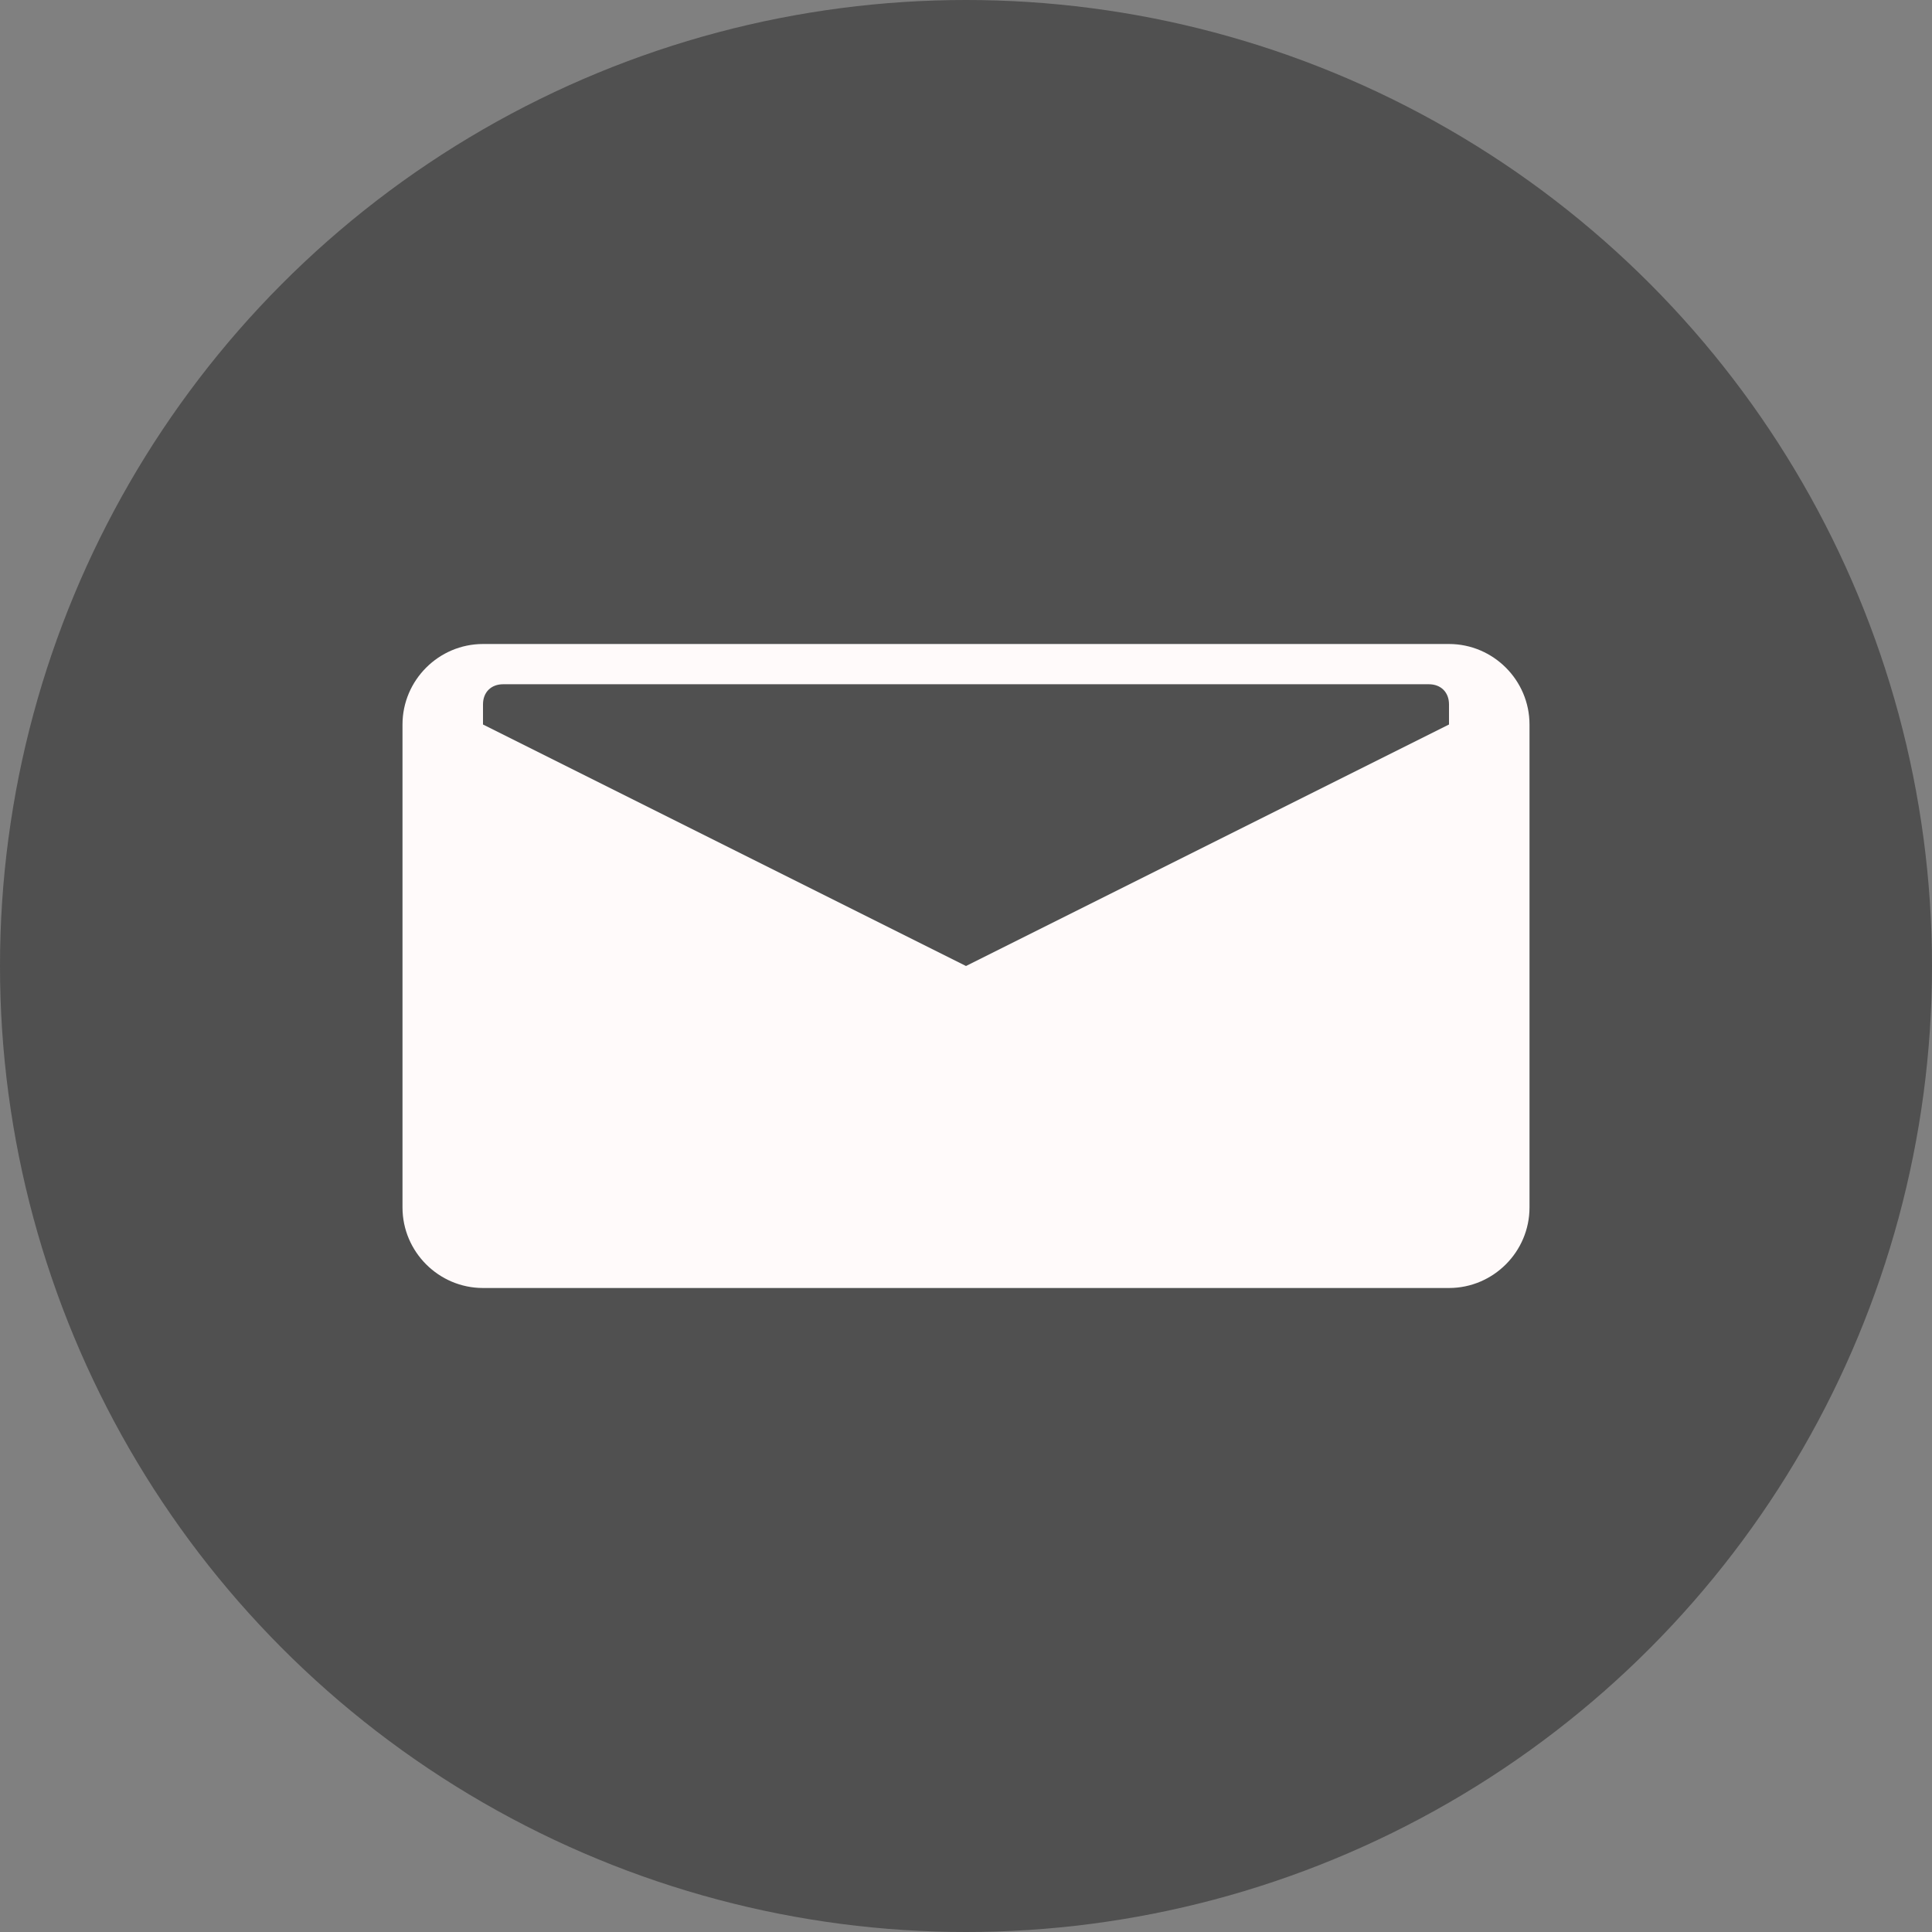 <svg width="32" height="32" viewBox="0 0 48 48" fill="none" xmlns="http://www.w3.org/2000/svg">
  <rect x="0" y="0" width="48" height="48" fill="#808080" stroke="none"/>
  <circle cx="24" cy="24" r="24" fill="rgba(33,33,33,0.5)"/>
  <path fill="rgb(255,250,250)" d="M12 16C10.9 16 10 16.9 10 18V30C10 31.1 10.9 32 12 32H36C37.1 32 38 31.1 38 30V18C38 16.9 37.1 16 36 16H12ZM24 24.5L12 18V30H36V18L24 24.5ZM36 17.5V18L24 24L12 18V17.5C12 17.2 12.2 17 12.5 17H35.5C35.8 17 36 17.2 36 17.5Z"/>
</svg>
